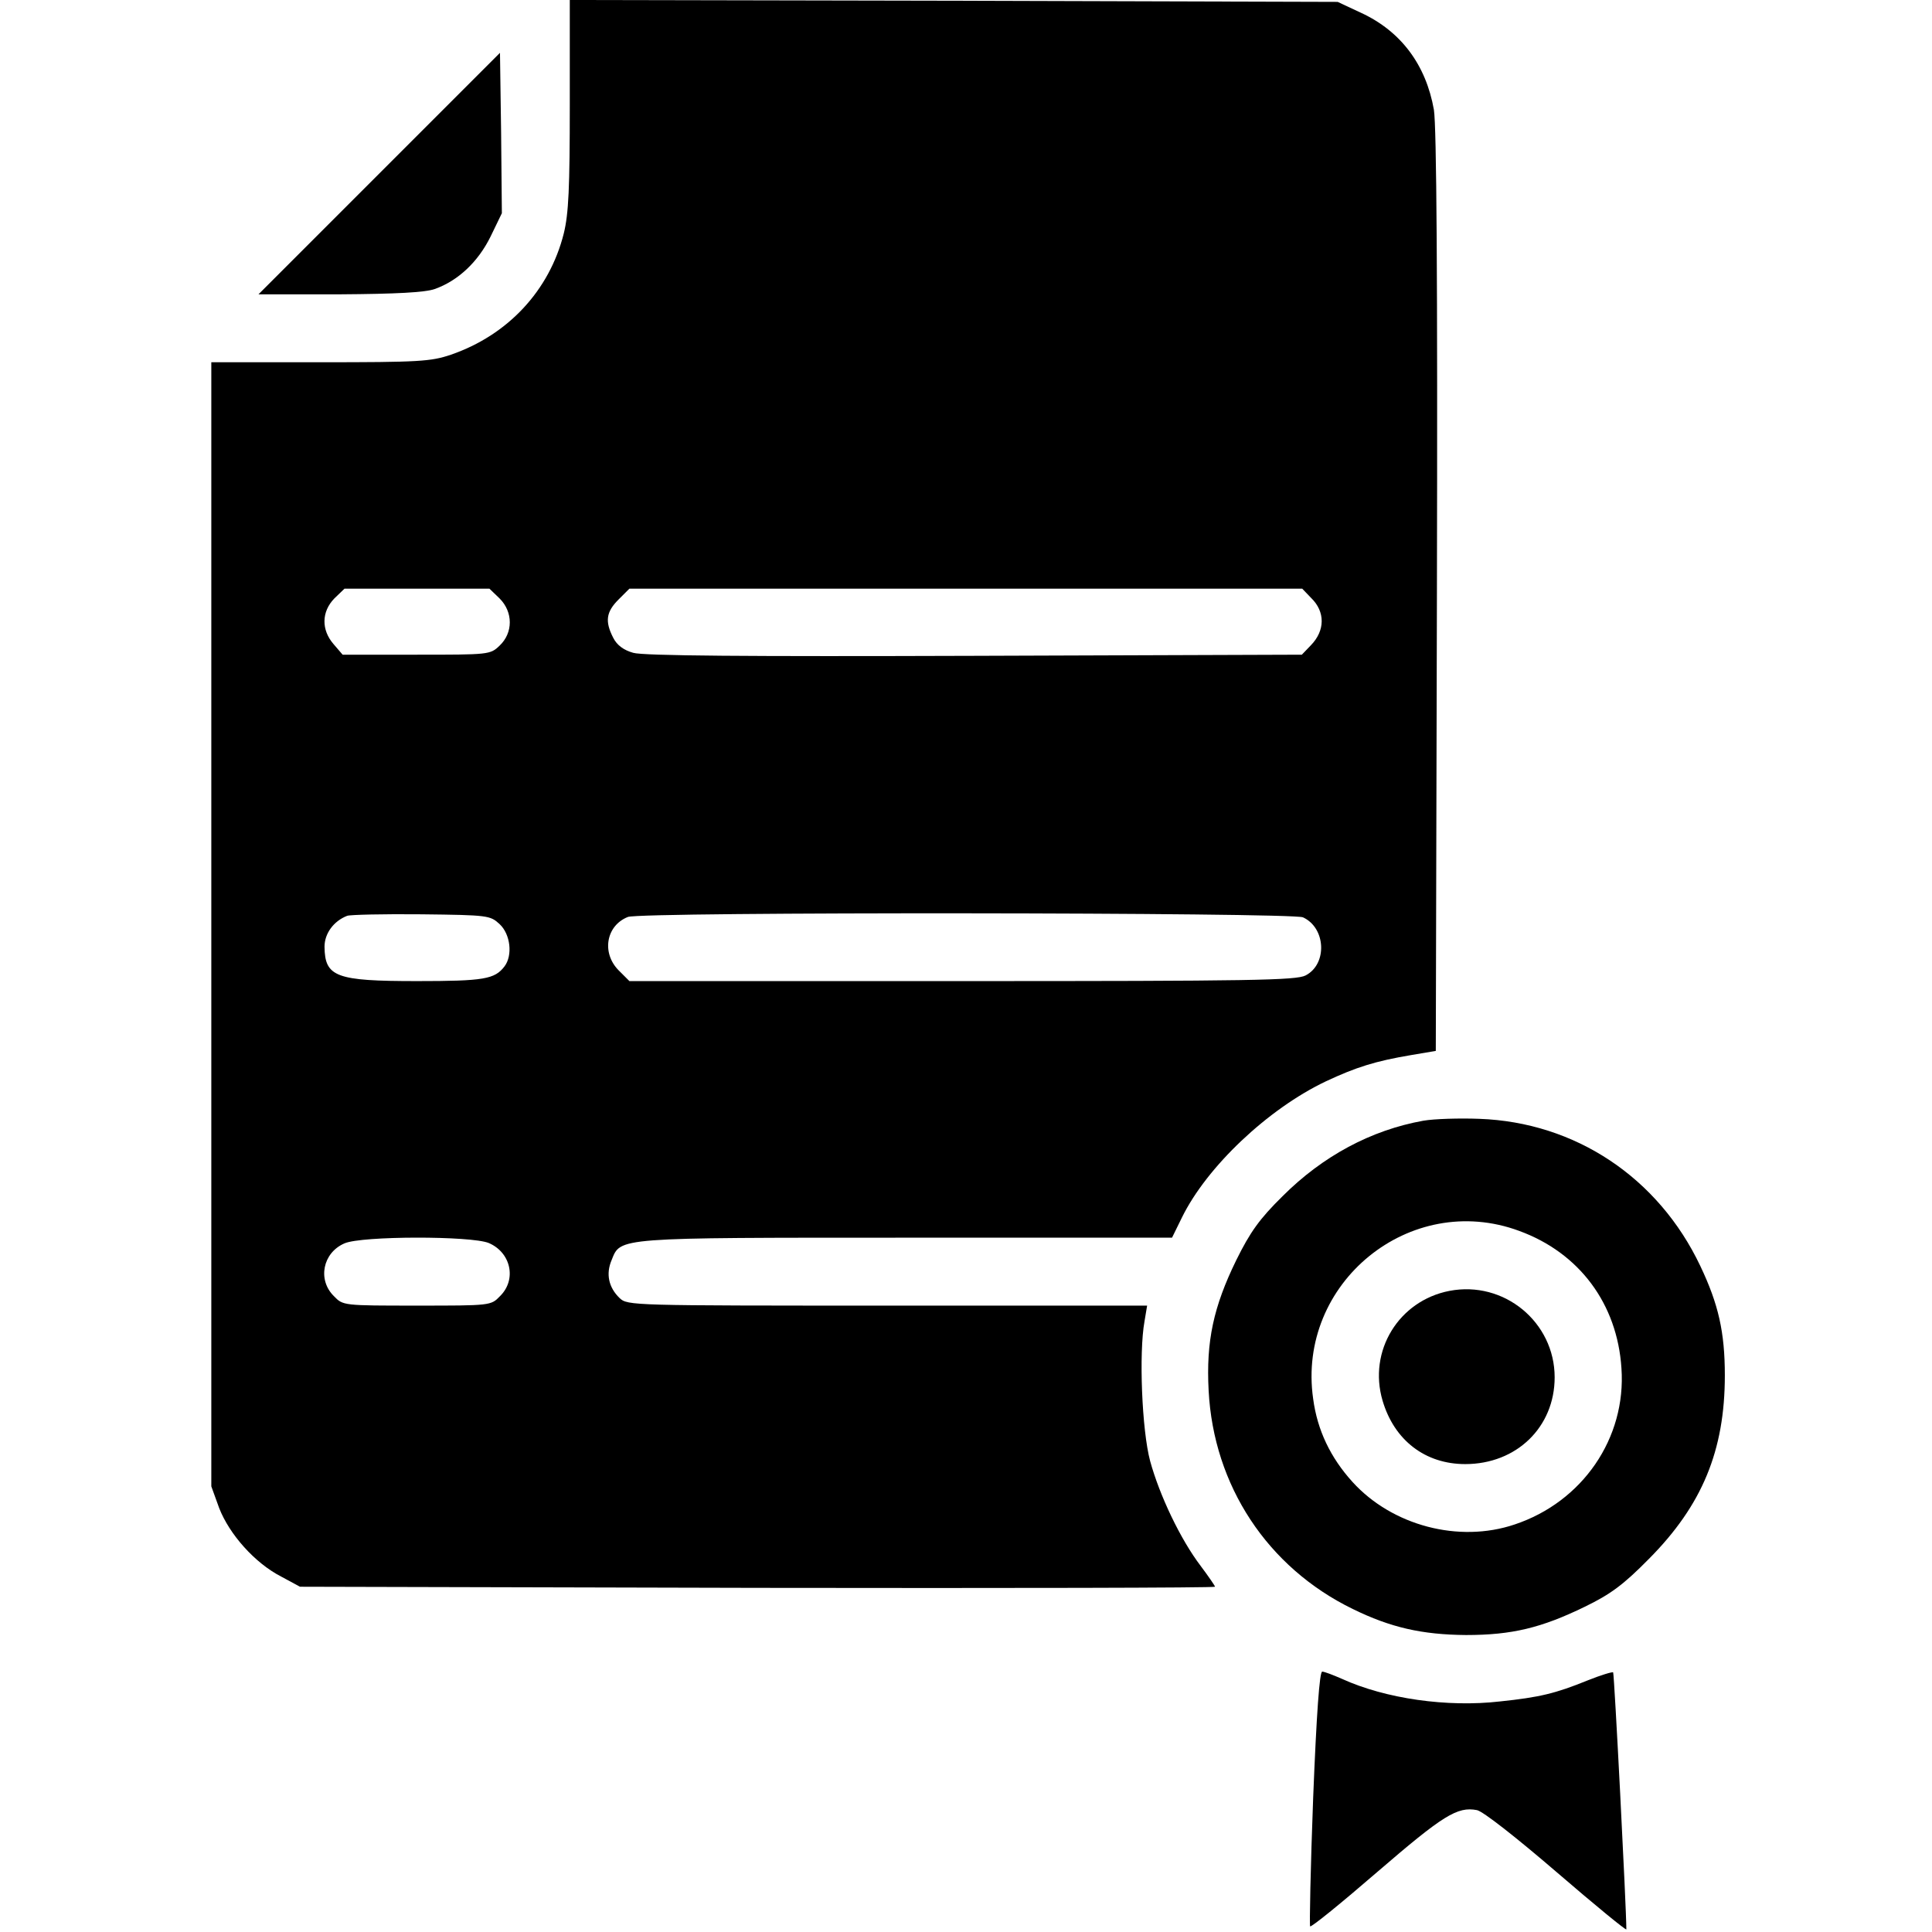 <?xml version="1.0" standalone="no"?>
<!DOCTYPE svg PUBLIC "-//W3C//DTD SVG 20010904//EN"
 "http://www.w3.org/TR/2001/REC-SVG-20010904/DTD/svg10.dtd">
<svg version="1.0" xmlns="http://www.w3.org/2000/svg"
 width="512pt" height="512pt" viewBox="0 0 512 512"
 preserveAspectRatio="xMidYMid meet">

<g transform="translate(0,512) scale(0.1,-0.1)"
fill="#000000" stroke="none">
<path d="M1510 4843 c0 -222 -3 -289 -16 -342 -38 -151 -148 -269 -299 -321
-53 -18 -84 -20 -347 -20 l-288 0 0 -1490 0 -1489 21 -58 c27 -69 94 -145 164
-181 l50 -27 1213 -3 c666 -1 1212 0 1212 3 0 2 -17 27 -38 55 -54 71 -109
187 -134 278 -22 82 -30 287 -15 370 l7 42 -688 0 c-678 0 -689 0 -710 20 -29
28 -37 64 -21 101 24 60 10 59 782 59 l703 0 26 53 c66 135 228 288 381 361
81 38 132 54 227 70 l65 11 3 1215 c2 841 -1 1235 -8 1279 -21 119 -87 208
-193 257 l-62 29 -1017 3 -1018 2 0 -277z m-186 -1309 c36 -36 36 -91 0 -125
-25 -24 -28 -24 -221 -24 l-195 0 -24 28 c-33 38 -32 86 2 121 l27 26 192 0
192 0 27 -26z m2151 1 c37 -36 37 -86 -1 -125 l-24 -25 -868 -3 c-603 -2 -878
0 -904 8 -25 7 -43 20 -53 40 -22 43 -19 68 14 101 l29 29 892 0 891 0 24 -25z
m-2151 -864 c29 -27 35 -83 13 -112 -26 -34 -54 -39 -232 -39 -215 0 -244 11
-245 91 0 35 24 68 60 82 8 3 97 5 197 4 177 -2 182 -3 207 -26z m2129 18 c61
-28 65 -124 7 -154 -25 -13 -142 -15 -910 -15 l-882 0 -29 29 c-45 46 -33 118
25 141 33 14 1760 12 1789 -1z m-2158 -863 c59 -25 75 -97 30 -141 -24 -25
-25 -25 -220 -25 -195 0 -196 0 -220 25 -44 43 -30 115 28 140 46 20 335 20
382 1z"/>
<path d="M1005 4660 l-320 -320 215 0 c151 1 226 5 252 14 62 22 115 72 148
139 l30 62 -2 213 -3 212 -320 -320z"/>
<path d="M3772 2150 c-139 -25 -267 -94 -373 -200 -61 -60 -86 -95 -123 -170
-60 -123 -80 -214 -73 -345 13 -252 156 -469 382 -579 100 -49 183 -68 300
-69 122 0 200 19 315 75 68 33 102 58 170 127 141 142 201 287 201 486 0 115
-17 189 -65 290 -111 234 -331 381 -586 390 -52 2 -119 0 -148 -5z m254 -292
c159 -58 260 -193 271 -364 13 -185 -103 -354 -283 -414 -148 -50 -325 -3
-430 113 -58 64 -93 137 -104 220 -44 307 257 552 546 445z"/>
<path d="M3841 1699 c-134 -26 -216 -159 -177 -291 31 -105 113 -168 219 -168
136 0 237 98 237 230 0 146 -134 257 -279 229z"/>
<path d="M3480 355 c-7 -185 -10 -338 -8 -340 3 -3 83 62 179 145 173 149 211
173 263 163 16 -3 105 -73 212 -165 101 -87 184 -155 184 -151 0 56 -32 678
-35 681 -2 2 -32 -7 -67 -21 -86 -35 -128 -45 -233 -56 -139 -16 -303 7 -419
60 -23 10 -46 19 -52 19 -7 0 -15 -109 -24 -335z"/>
</g>
</svg>
